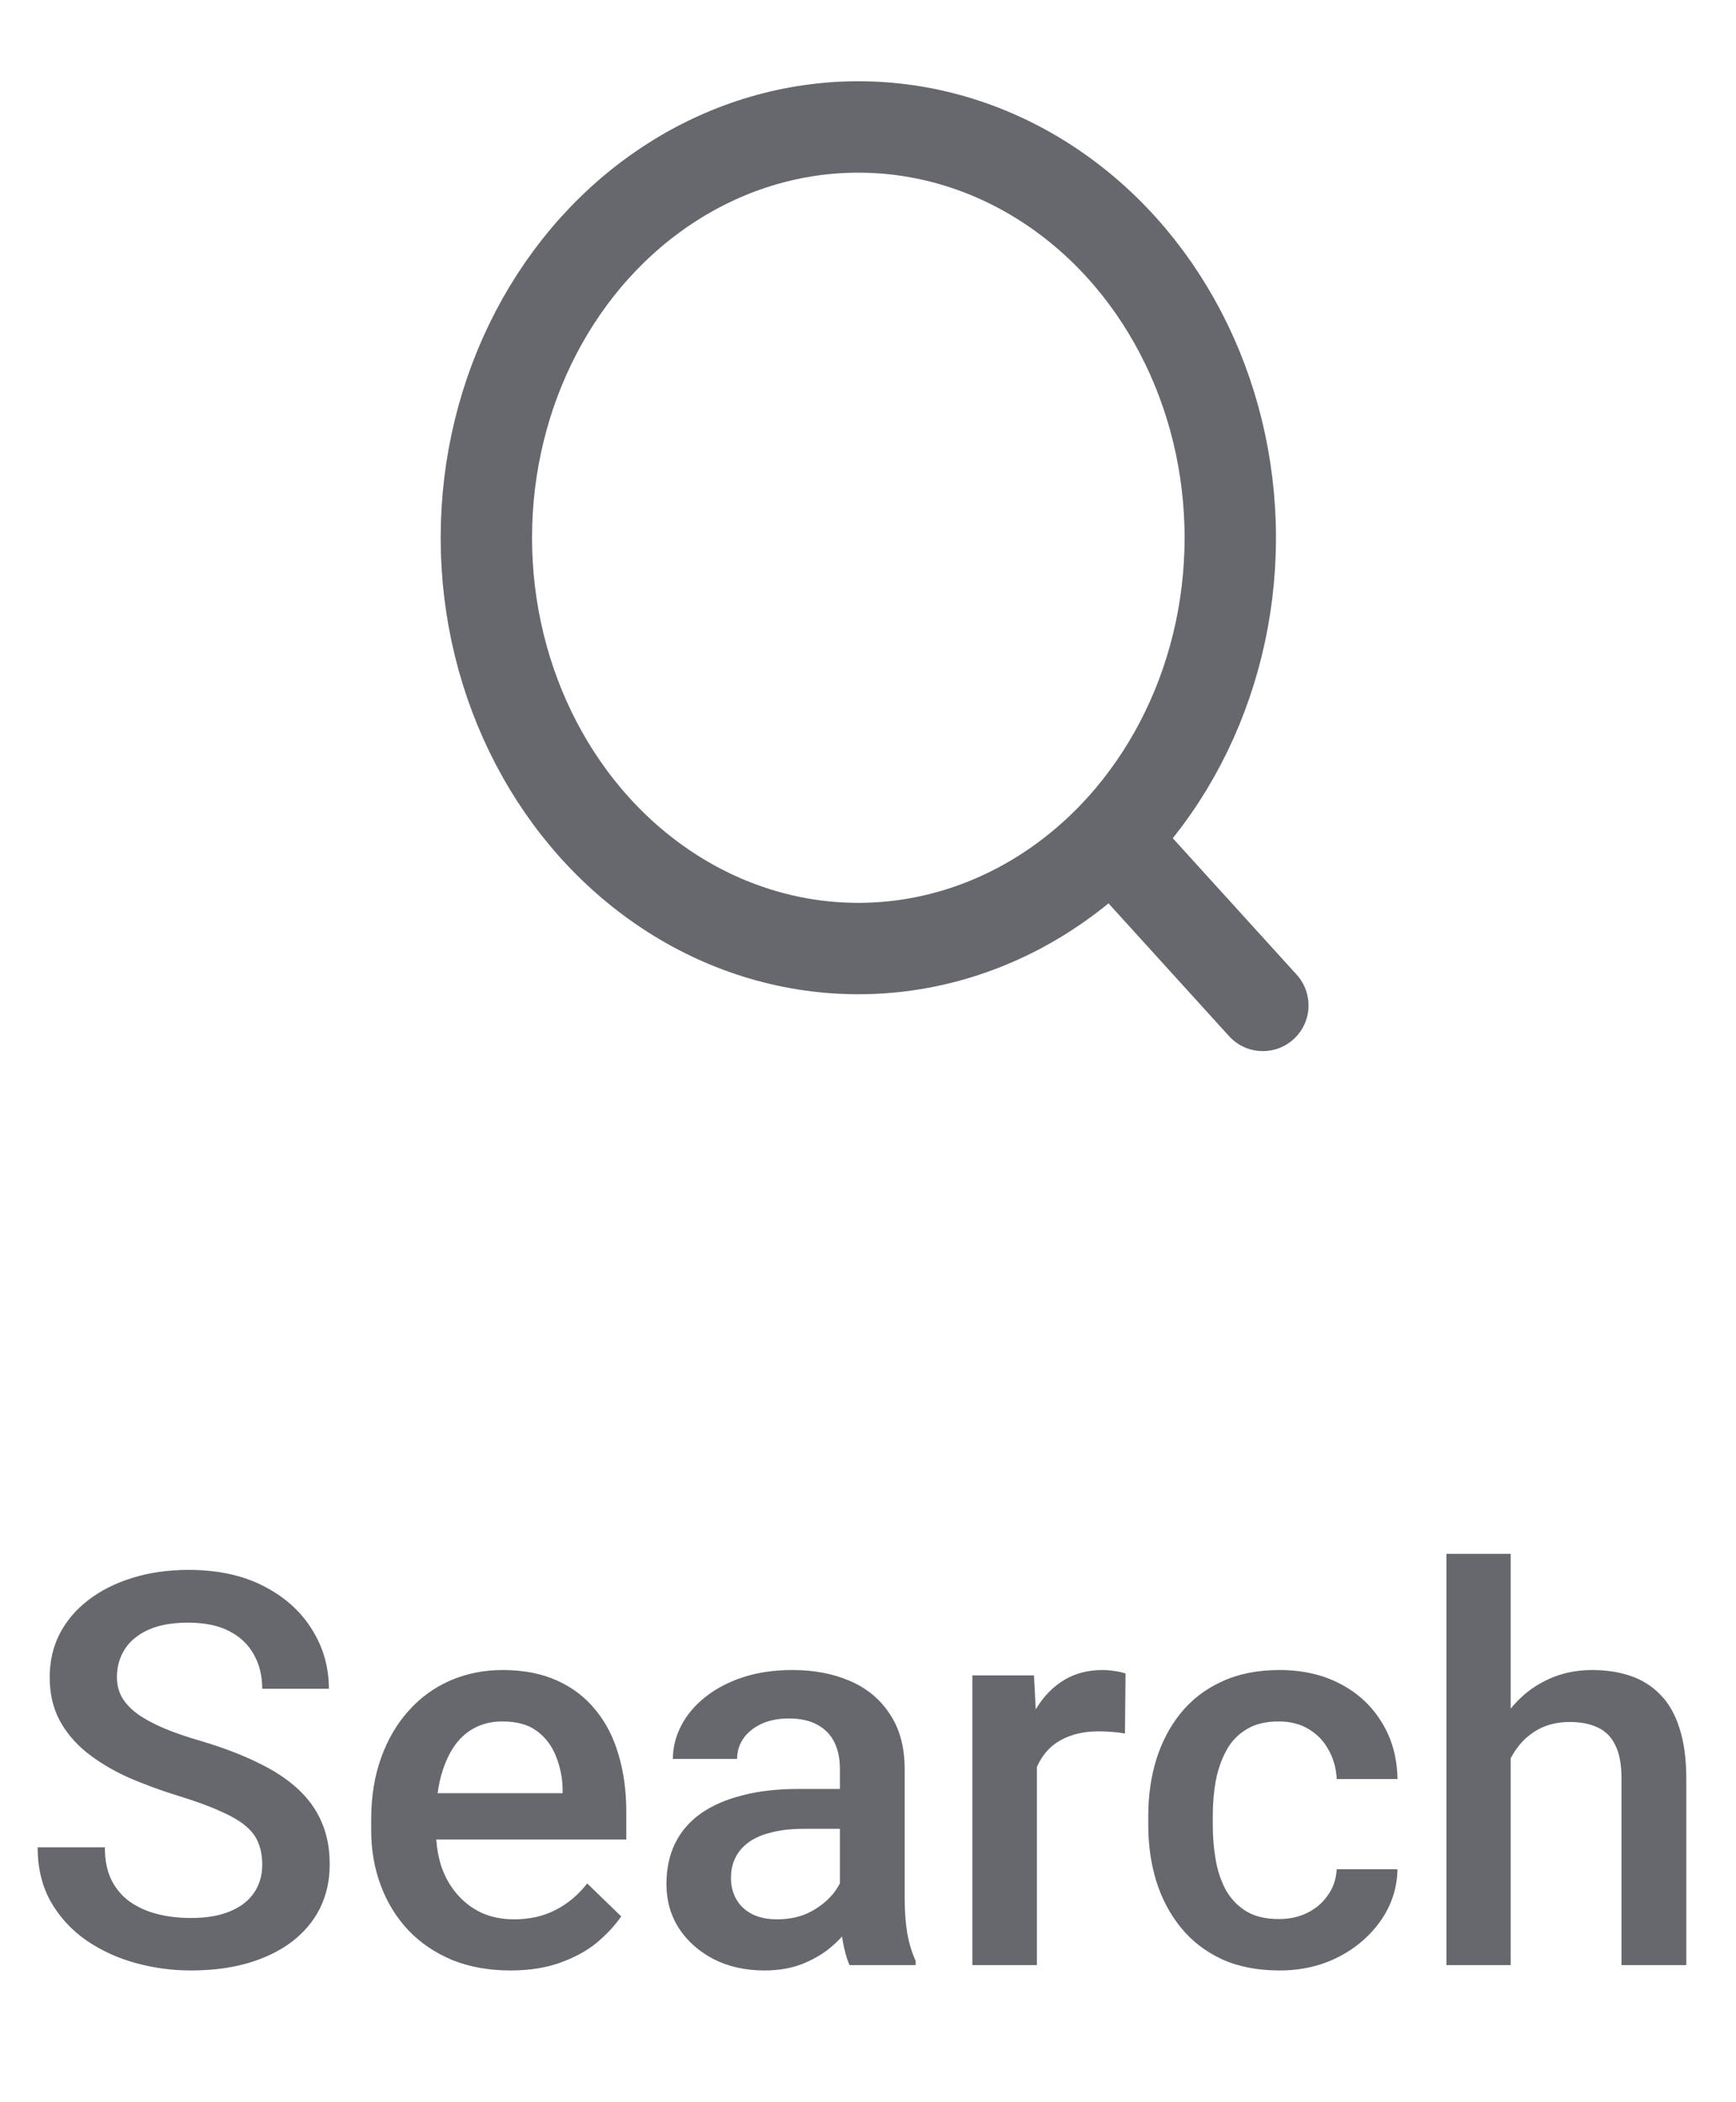 <svg width="38" height="46" viewBox="0 0 38 46" fill="none" xmlns="http://www.w3.org/2000/svg">
<ellipse cx="18.788" cy="11.767" rx="8.142" ry="8.989" stroke="#67686D" stroke-width="2" stroke-linecap="round" stroke-linejoin="round"/>
<path d="M24.451 18.485L27.643 22" stroke="#67686D" stroke-width="2" stroke-linecap="round" stroke-linejoin="round"/>
<path d="M5.74 40.803C5.74 40.627 5.713 40.471 5.658 40.334C5.607 40.197 5.516 40.072 5.383 39.959C5.25 39.846 5.062 39.736 4.82 39.631C4.582 39.522 4.277 39.41 3.906 39.297C3.5 39.172 3.125 39.033 2.781 38.881C2.441 38.725 2.145 38.545 1.891 38.342C1.637 38.135 1.439 37.898 1.299 37.633C1.158 37.363 1.088 37.053 1.088 36.701C1.088 36.353 1.16 36.037 1.305 35.752C1.453 35.467 1.662 35.221 1.932 35.014C2.205 34.803 2.527 34.641 2.898 34.527C3.27 34.41 3.68 34.352 4.129 34.352C4.762 34.352 5.307 34.469 5.764 34.703C6.225 34.938 6.578 35.252 6.824 35.647C7.074 36.041 7.199 36.477 7.199 36.953H5.74C5.74 36.672 5.68 36.424 5.559 36.209C5.441 35.99 5.262 35.818 5.02 35.693C4.781 35.568 4.479 35.506 4.111 35.506C3.764 35.506 3.475 35.559 3.244 35.664C3.014 35.77 2.842 35.912 2.729 36.092C2.615 36.272 2.559 36.475 2.559 36.701C2.559 36.861 2.596 37.008 2.67 37.141C2.744 37.27 2.857 37.391 3.01 37.504C3.162 37.613 3.354 37.717 3.584 37.815C3.814 37.912 4.086 38.006 4.398 38.096C4.871 38.236 5.283 38.393 5.635 38.565C5.986 38.732 6.279 38.924 6.514 39.139C6.748 39.353 6.924 39.598 7.041 39.871C7.158 40.141 7.217 40.447 7.217 40.791C7.217 41.15 7.145 41.475 7 41.764C6.855 42.049 6.648 42.293 6.379 42.496C6.113 42.695 5.793 42.85 5.418 42.959C5.047 43.065 4.633 43.117 4.176 43.117C3.766 43.117 3.361 43.062 2.963 42.953C2.568 42.844 2.209 42.678 1.885 42.455C1.561 42.228 1.303 41.947 1.111 41.611C0.92 41.272 0.824 40.875 0.824 40.422H2.295C2.295 40.699 2.342 40.935 2.436 41.131C2.533 41.326 2.668 41.486 2.84 41.611C3.012 41.732 3.211 41.822 3.438 41.881C3.668 41.94 3.914 41.969 4.176 41.969C4.52 41.969 4.807 41.92 5.037 41.822C5.271 41.725 5.447 41.588 5.564 41.412C5.682 41.236 5.74 41.033 5.74 40.803ZM11.172 43.117C10.703 43.117 10.279 43.041 9.9 42.889C9.525 42.732 9.205 42.516 8.939 42.238C8.678 41.961 8.477 41.635 8.336 41.26C8.195 40.885 8.125 40.48 8.125 40.047V39.812C8.125 39.316 8.197 38.867 8.342 38.465C8.486 38.062 8.688 37.719 8.945 37.434C9.203 37.145 9.508 36.924 9.859 36.772C10.211 36.619 10.592 36.543 11.002 36.543C11.455 36.543 11.852 36.619 12.191 36.772C12.531 36.924 12.812 37.139 13.035 37.416C13.262 37.69 13.43 38.016 13.539 38.395C13.652 38.773 13.709 39.191 13.709 39.648V40.252H8.811V39.238H12.315V39.127C12.307 38.873 12.256 38.635 12.162 38.412C12.072 38.19 11.934 38.01 11.746 37.873C11.559 37.736 11.309 37.668 10.996 37.668C10.762 37.668 10.553 37.719 10.369 37.82C10.19 37.918 10.039 38.06 9.918 38.248C9.797 38.435 9.703 38.662 9.637 38.928C9.574 39.19 9.543 39.484 9.543 39.812V40.047C9.543 40.324 9.58 40.582 9.654 40.82C9.732 41.055 9.846 41.26 9.994 41.435C10.143 41.611 10.322 41.75 10.533 41.852C10.744 41.949 10.984 41.998 11.254 41.998C11.594 41.998 11.896 41.93 12.162 41.793C12.428 41.656 12.658 41.463 12.854 41.213L13.598 41.934C13.461 42.133 13.283 42.324 13.065 42.508C12.846 42.688 12.578 42.834 12.262 42.947C11.949 43.06 11.586 43.117 11.172 43.117ZM18.385 41.728V38.705C18.385 38.478 18.344 38.283 18.262 38.119C18.18 37.955 18.055 37.828 17.887 37.738C17.723 37.648 17.516 37.603 17.266 37.603C17.035 37.603 16.836 37.643 16.668 37.721C16.5 37.799 16.369 37.904 16.275 38.037C16.182 38.17 16.135 38.32 16.135 38.488H14.729C14.729 38.238 14.789 37.996 14.91 37.762C15.031 37.527 15.207 37.318 15.438 37.135C15.668 36.951 15.943 36.807 16.264 36.701C16.584 36.596 16.943 36.543 17.342 36.543C17.818 36.543 18.24 36.623 18.607 36.783C18.979 36.943 19.27 37.185 19.48 37.51C19.695 37.83 19.803 38.232 19.803 38.717V41.535C19.803 41.824 19.822 42.084 19.861 42.315C19.904 42.541 19.965 42.738 20.043 42.906V43H18.596C18.529 42.848 18.477 42.654 18.438 42.42C18.402 42.182 18.385 41.951 18.385 41.728ZM18.59 39.145L18.602 40.018H17.588C17.326 40.018 17.096 40.043 16.896 40.094C16.697 40.141 16.531 40.211 16.398 40.305C16.266 40.398 16.166 40.512 16.1 40.645C16.033 40.777 16 40.928 16 41.096C16 41.264 16.039 41.418 16.117 41.559C16.195 41.695 16.309 41.803 16.457 41.881C16.609 41.959 16.793 41.998 17.008 41.998C17.297 41.998 17.549 41.94 17.764 41.822C17.982 41.701 18.154 41.555 18.279 41.383C18.404 41.207 18.471 41.041 18.479 40.885L18.936 41.512C18.889 41.672 18.809 41.844 18.695 42.027C18.582 42.211 18.434 42.387 18.25 42.555C18.07 42.719 17.854 42.853 17.6 42.959C17.35 43.065 17.061 43.117 16.732 43.117C16.318 43.117 15.949 43.035 15.625 42.871C15.301 42.703 15.047 42.478 14.863 42.197C14.68 41.912 14.588 41.59 14.588 41.23C14.588 40.895 14.65 40.598 14.775 40.34C14.904 40.078 15.092 39.859 15.338 39.684C15.588 39.508 15.893 39.375 16.252 39.285C16.611 39.191 17.021 39.145 17.482 39.145H18.59ZM22.697 37.867V43H21.285V36.66H22.633L22.697 37.867ZM24.637 36.619L24.625 37.932C24.539 37.916 24.445 37.904 24.344 37.897C24.246 37.889 24.148 37.885 24.051 37.885C23.809 37.885 23.596 37.92 23.412 37.99C23.229 38.057 23.074 38.154 22.949 38.283C22.828 38.408 22.734 38.56 22.668 38.74C22.602 38.92 22.562 39.121 22.551 39.344L22.229 39.367C22.229 38.969 22.268 38.6 22.346 38.26C22.424 37.92 22.541 37.621 22.697 37.363C22.857 37.105 23.057 36.904 23.295 36.76C23.537 36.615 23.816 36.543 24.133 36.543C24.219 36.543 24.311 36.551 24.408 36.566C24.51 36.582 24.586 36.6 24.637 36.619ZM27.994 41.992C28.225 41.992 28.432 41.947 28.615 41.857C28.803 41.764 28.953 41.635 29.066 41.471C29.184 41.307 29.248 41.117 29.26 40.902H30.59C30.582 41.312 30.461 41.685 30.227 42.022C29.992 42.357 29.682 42.625 29.295 42.824C28.908 43.02 28.48 43.117 28.012 43.117C27.527 43.117 27.105 43.035 26.746 42.871C26.387 42.703 26.088 42.473 25.85 42.18C25.611 41.887 25.432 41.549 25.311 41.166C25.193 40.783 25.135 40.373 25.135 39.935V39.73C25.135 39.293 25.193 38.883 25.311 38.5C25.432 38.113 25.611 37.773 25.85 37.48C26.088 37.188 26.387 36.959 26.746 36.795C27.105 36.627 27.525 36.543 28.006 36.543C28.514 36.543 28.959 36.645 29.342 36.848C29.725 37.047 30.025 37.326 30.244 37.685C30.467 38.041 30.582 38.455 30.59 38.928H29.26C29.248 38.693 29.189 38.482 29.084 38.295C28.982 38.103 28.838 37.951 28.65 37.838C28.467 37.725 28.246 37.668 27.988 37.668C27.703 37.668 27.467 37.727 27.279 37.844C27.092 37.957 26.945 38.113 26.84 38.312C26.734 38.508 26.658 38.728 26.611 38.975C26.568 39.217 26.547 39.469 26.547 39.73V39.935C26.547 40.197 26.568 40.451 26.611 40.697C26.654 40.943 26.729 41.164 26.834 41.359C26.943 41.551 27.092 41.705 27.279 41.822C27.467 41.935 27.705 41.992 27.994 41.992ZM33.068 34V43H31.662V34H33.068ZM32.822 39.596L32.365 39.59C32.369 39.152 32.43 38.748 32.547 38.377C32.668 38.006 32.836 37.684 33.051 37.41C33.27 37.133 33.531 36.92 33.836 36.772C34.141 36.619 34.478 36.543 34.85 36.543C35.162 36.543 35.443 36.586 35.693 36.672C35.947 36.758 36.166 36.897 36.35 37.088C36.533 37.275 36.672 37.522 36.766 37.826C36.863 38.127 36.912 38.494 36.912 38.928V43H35.494V38.916C35.494 38.611 35.449 38.369 35.359 38.19C35.273 38.01 35.147 37.881 34.978 37.803C34.81 37.721 34.605 37.68 34.363 37.68C34.109 37.68 33.885 37.73 33.69 37.832C33.498 37.934 33.338 38.072 33.209 38.248C33.08 38.424 32.982 38.627 32.916 38.857C32.853 39.088 32.822 39.334 32.822 39.596Z" fill="#67686D"/>
</svg>
